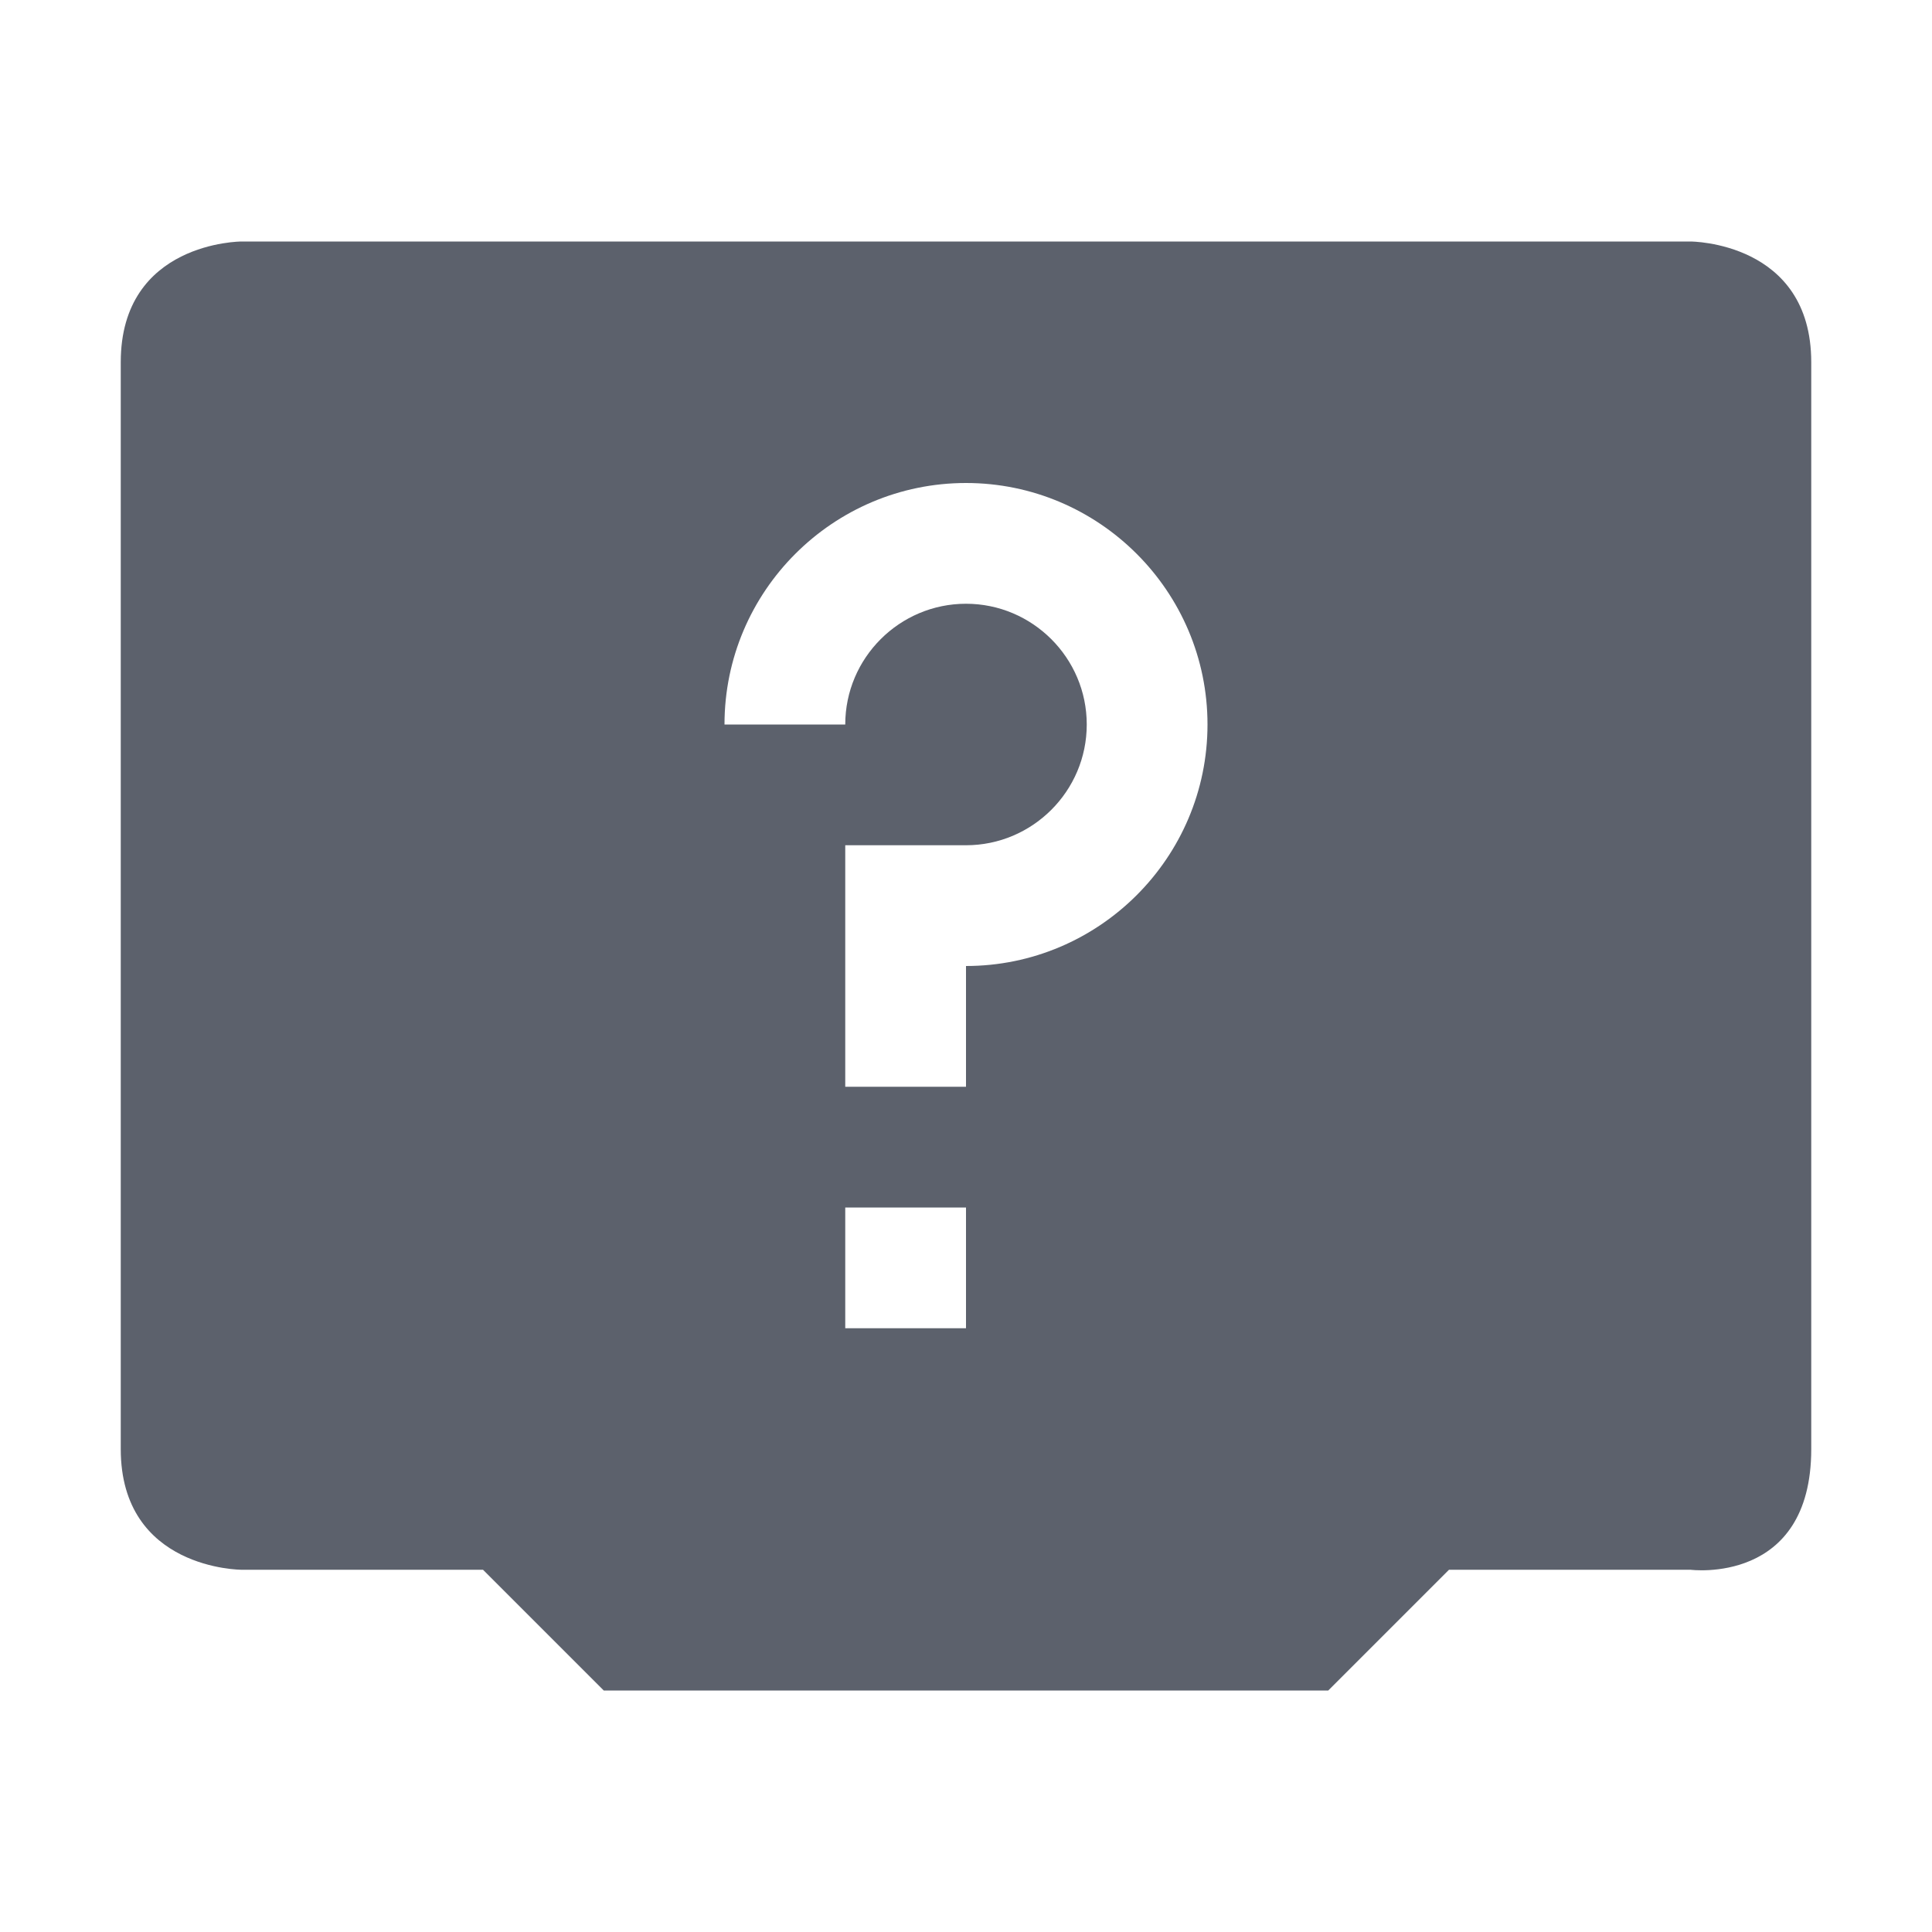 <svg height="16" width="16" xmlns="http://www.w3.org/2000/svg"><path d="m2 2s-1 0-1 1v9c0 1 1 1 1 1h2l1 1h6l1-1h2s1 .13 1-1v-9c0-1-1-1-1-1zm6 2c1.1 0 2 .895 2 2s-.9 2-2 2v1h-1v-2h1c .55 0 1-.448 1-1s-.45-1-1-1-1 .448-1 1h-1c0-1.105.9-2 2-2zm-1 6h1v1h-1z" fill="#5c616c"/></svg>